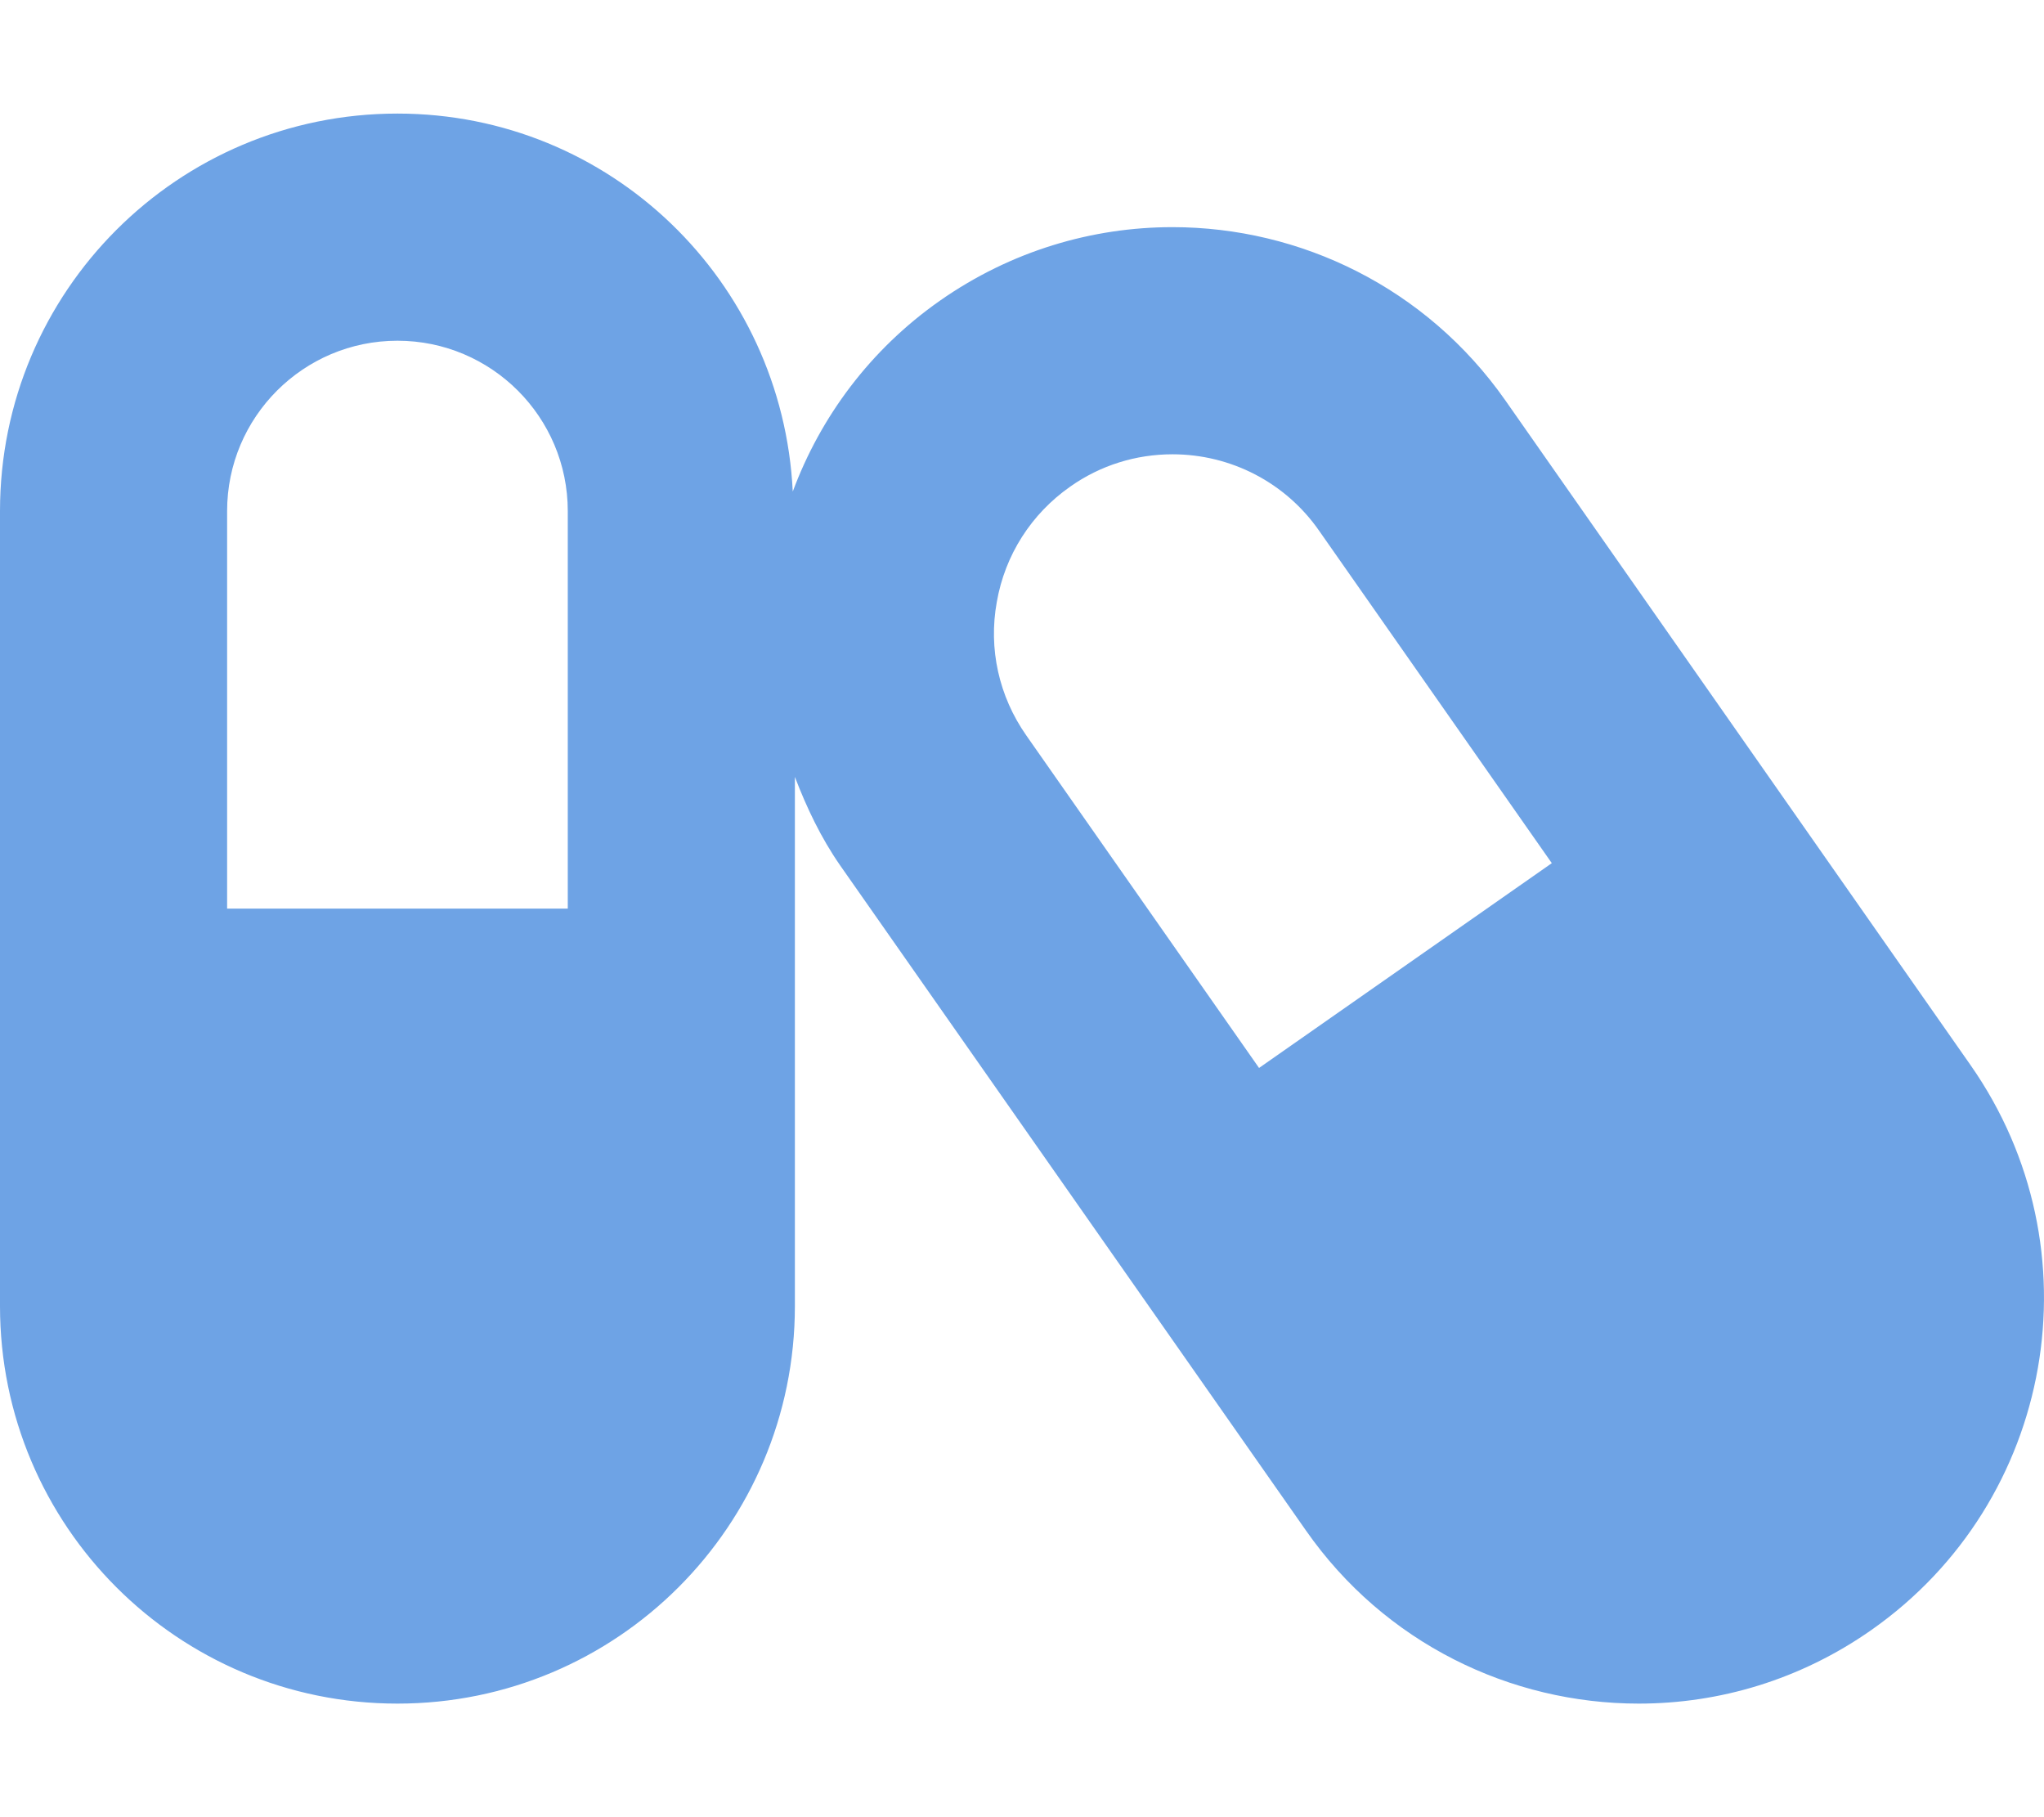 <?xml version="1.0" standalone="no"?><!DOCTYPE svg PUBLIC "-//W3C//DTD SVG 1.1//EN" "http://www.w3.org/Graphics/SVG/1.1/DTD/svg11.dtd"><svg t="1709642921721" class="icon" viewBox="0 0 1152 1024" version="1.1" xmlns="http://www.w3.org/2000/svg" p-id="10093" xmlns:xlink="http://www.w3.org/1999/xlink" width="36" height="32"><path d="M1110.6 600.2L848.4 225.6C803.8 162 732.8 128 660.8 128c-45.2 0-91 13.4-131 41.4-39.4 27.6-67.4 65.6-83 107.6C441 158.4 344 64 224 64 100.2 64 0 164.2 0 288v448c0 123.8 100.2 224 224 224s224-100.2 224-224V437.8c6.6 17.2 14.6 34.2 25.6 50L736 862.4c44.4 63.6 115.4 97.6 187.6 97.6 45.4 0 91-13.4 131-41.4 103.4-72.4 128.4-215 56-318.4zM320 512H128V288c0-53 43-96 96-96s96 43 96 96v224z m389.6 89.8l-131.2-187.4c-15.4-22-21.4-48.8-16.6-75.2 4.6-26.4 19.4-49.6 41.4-65 17-12 37-18.2 57.6-18.2 33 0 63.8 16 82.6 43l131.2 187.4-165 115.4z" fill="#6ea3e5" p-id="10094"></path></svg>